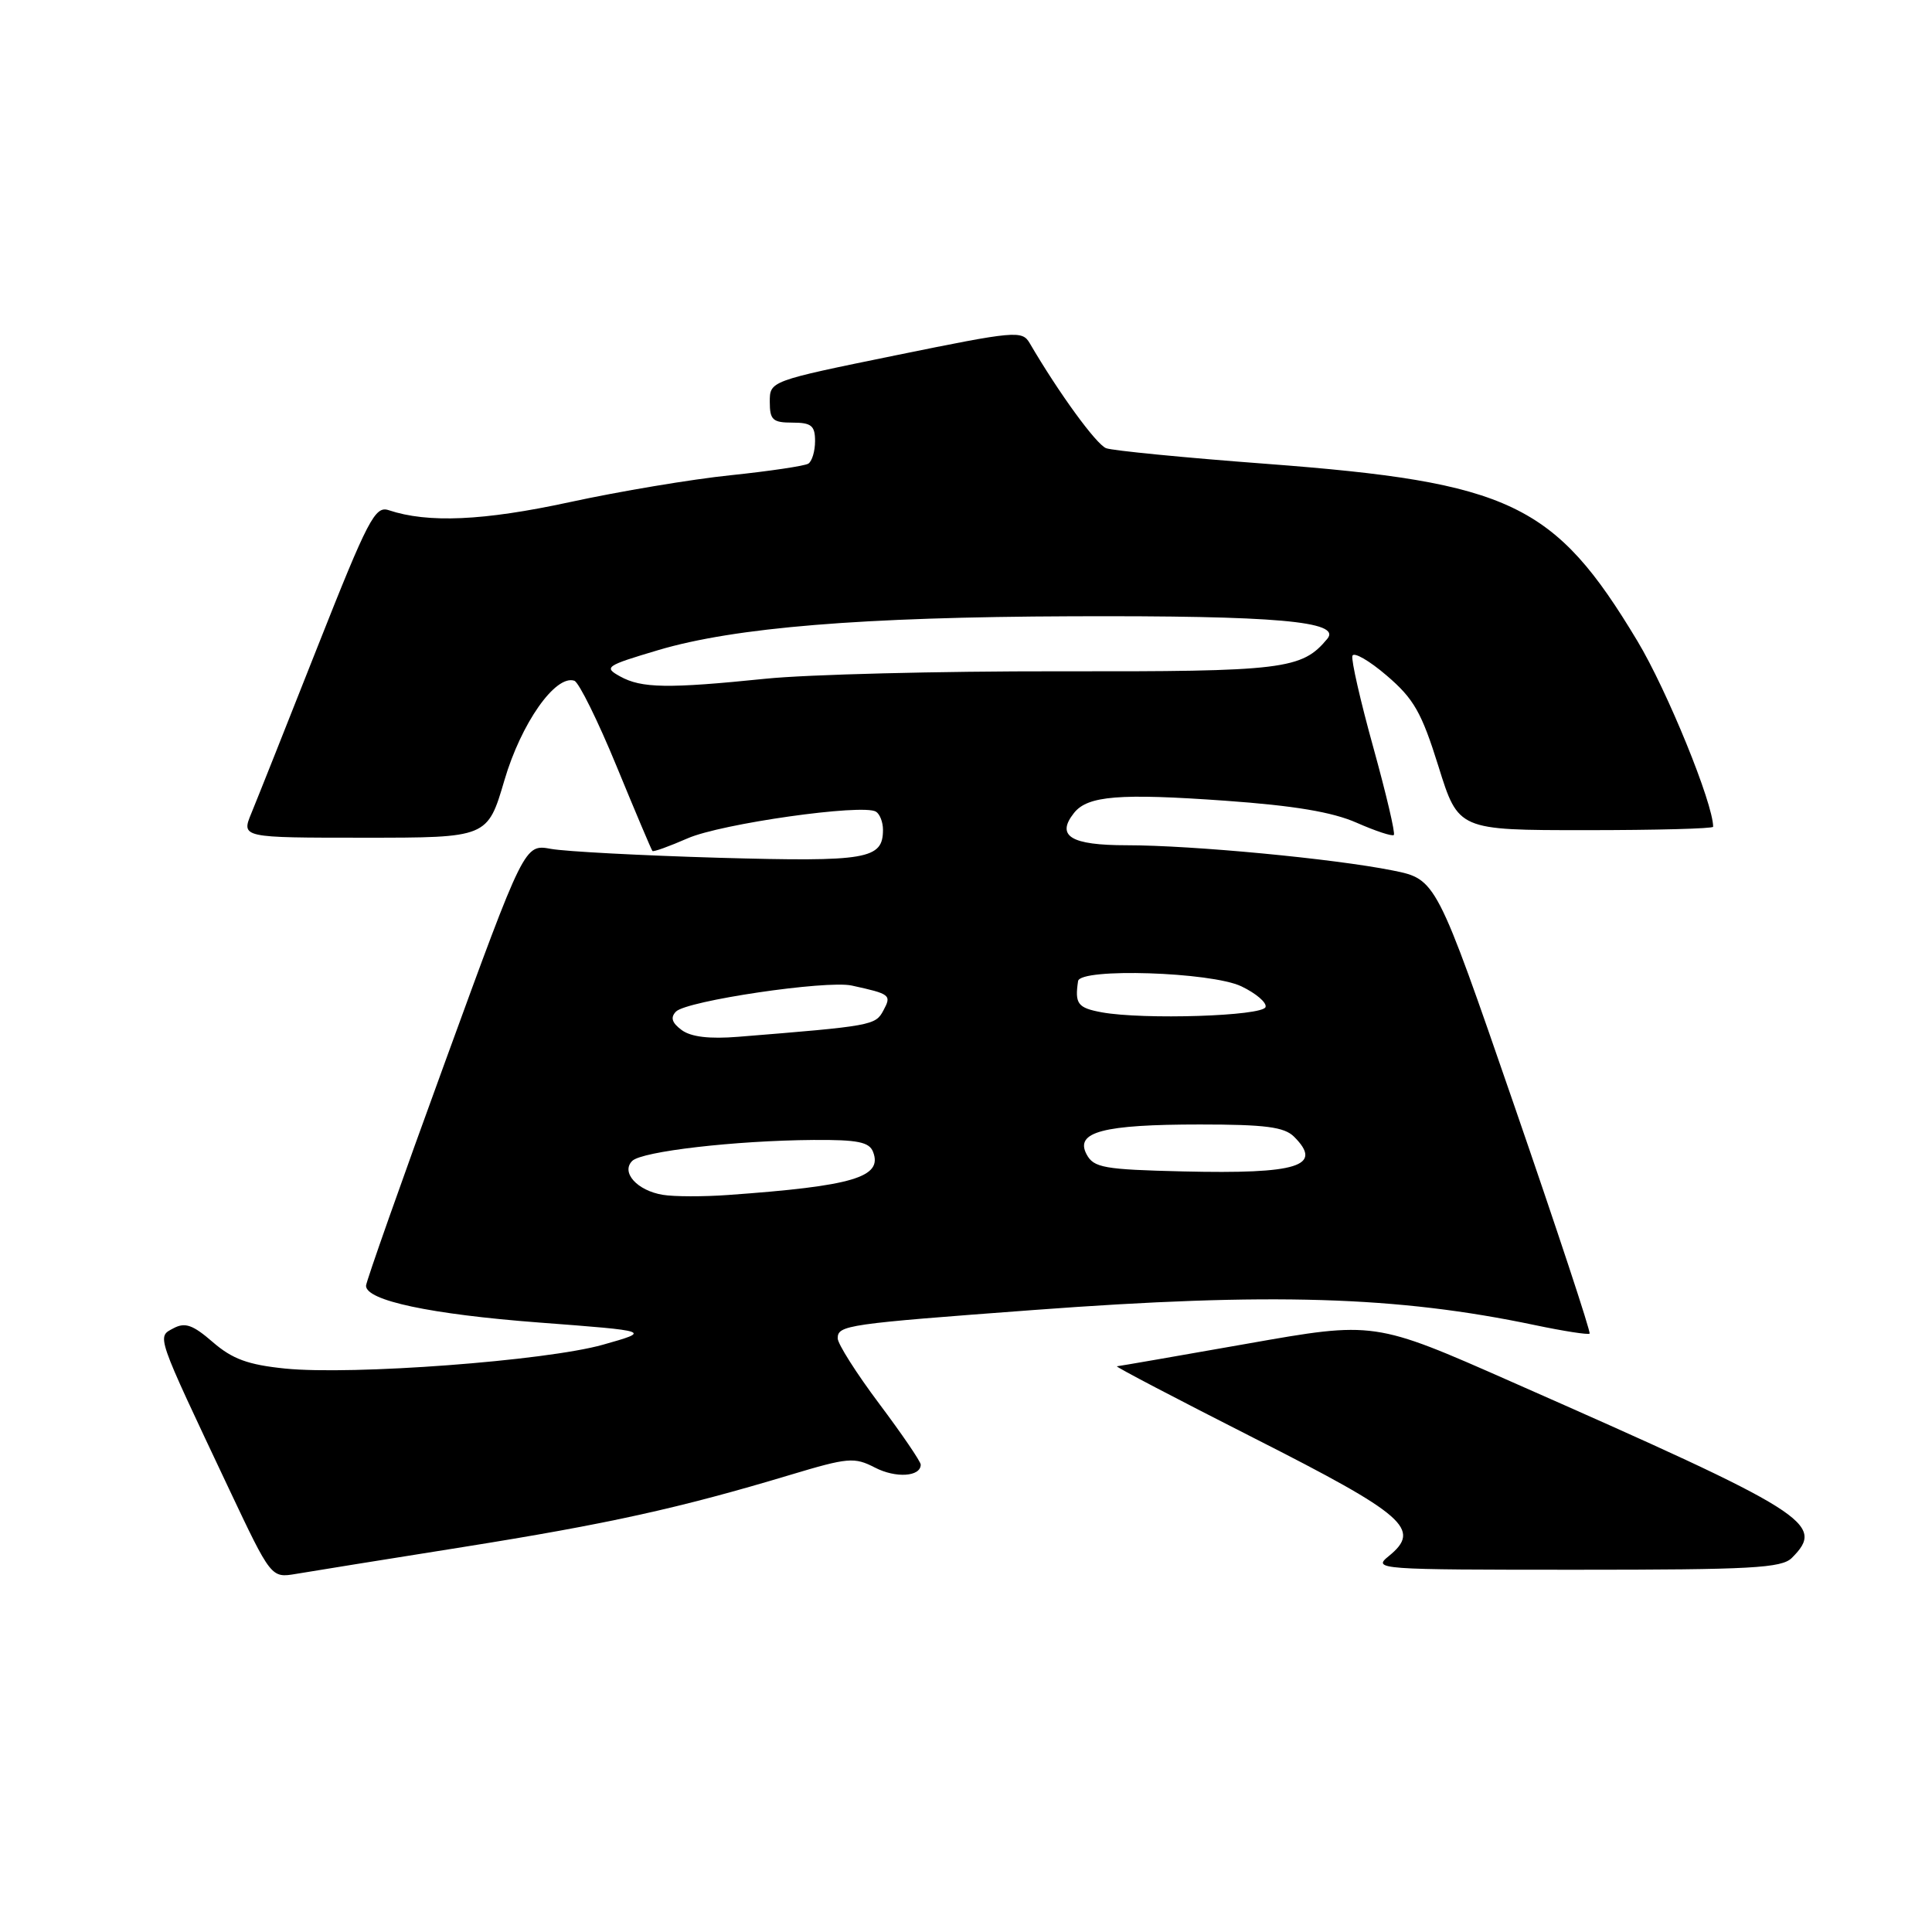 <?xml version="1.0" encoding="UTF-8" standalone="no"?>
<!DOCTYPE svg PUBLIC "-//W3C//DTD SVG 1.1//EN" "http://www.w3.org/Graphics/SVG/1.1/DTD/svg11.dtd" >
<svg xmlns="http://www.w3.org/2000/svg" xmlns:xlink="http://www.w3.org/1999/xlink" version="1.1" viewBox="0 0 256 256">
 <g >
 <path fill="currentColor"
d=" M 61.36 204.99 C 80.56 201.93 90.04 199.84 104.74 195.42 C 112.37 193.13 113.20 193.05 115.93 194.46 C 118.69 195.89 122.00 195.68 122.00 194.07 C 122.00 193.67 119.53 190.04 116.50 186.00 C 113.47 181.96 111.00 178.06 111.00 177.34 C 111.00 175.59 112.16 175.43 137.00 173.58 C 168.36 171.24 185.15 171.75 203.37 175.58 C 207.18 176.38 210.45 176.89 210.63 176.71 C 210.81 176.52 206.31 162.90 200.63 146.44 C 190.30 116.50 190.30 116.50 184.53 115.34 C 176.75 113.78 158.00 112.00 149.30 112.00 C 141.87 112.00 139.88 110.78 142.32 107.71 C 144.13 105.44 148.33 105.10 162.36 106.10 C 171.49 106.75 176.56 107.60 179.77 109.02 C 182.27 110.12 184.48 110.85 184.69 110.64 C 184.91 110.43 183.68 105.22 181.98 99.07 C 180.27 92.92 179.02 87.44 179.20 86.90 C 179.38 86.35 181.43 87.53 183.75 89.52 C 187.35 92.60 188.37 94.40 190.61 101.57 C 193.24 110.00 193.24 110.00 210.12 110.00 C 219.40 110.00 227.00 109.80 227.00 109.55 C 227.00 106.45 220.90 91.48 216.96 84.93 C 206.00 66.69 200.18 63.91 167.80 61.46 C 156.97 60.65 147.41 59.71 146.57 59.39 C 145.26 58.89 140.29 52.06 136.44 45.47 C 135.44 43.76 134.56 43.84 118.69 47.08 C 102.00 50.49 102.00 50.49 102.00 53.25 C 102.00 55.64 102.39 56.00 105.00 56.00 C 107.51 56.00 108.00 56.40 108.00 58.44 C 108.00 59.78 107.60 61.13 107.10 61.44 C 106.61 61.74 101.98 62.43 96.82 62.97 C 91.66 63.50 82.05 65.11 75.47 66.54 C 64.06 69.01 56.70 69.34 51.50 67.60 C 49.70 67.00 48.77 68.78 42.07 85.72 C 37.99 96.05 34.05 105.96 33.31 107.75 C 31.97 111.00 31.97 111.00 48.29 111.00 C 64.60 111.00 64.60 111.00 66.84 103.38 C 69.06 95.83 73.60 89.37 76.10 90.20 C 76.70 90.40 79.22 95.50 81.70 101.53 C 84.18 107.56 86.32 112.62 86.45 112.76 C 86.58 112.91 88.67 112.15 91.10 111.09 C 95.51 109.14 114.34 106.47 116.07 107.55 C 116.58 107.86 117.00 108.94 117.00 109.94 C 117.00 113.86 114.95 114.21 95.28 113.66 C 84.95 113.36 74.92 112.83 73.00 112.48 C 69.50 111.84 69.50 111.84 59.00 140.64 C 53.22 156.48 48.50 169.85 48.50 170.37 C 48.50 172.33 57.06 174.15 71.40 175.24 C 86.30 176.37 86.30 176.37 79.90 178.18 C 72.33 180.32 46.68 182.24 37.77 181.34 C 32.86 180.84 30.79 180.08 28.20 177.84 C 25.56 175.55 24.53 175.18 22.99 176.00 C 20.77 177.19 20.56 176.57 30.35 197.30 C 35.93 209.10 35.93 209.10 39.22 208.55 C 41.02 208.24 50.99 206.64 61.36 204.99 Z  M 237.43 206.43 C 241.96 201.90 239.70 200.47 200.30 183.10 C 182.11 175.07 182.11 175.07 165.30 178.04 C 156.06 179.67 148.28 181.02 148.00 181.04 C 147.72 181.07 155.91 185.35 166.19 190.57 C 186.26 200.75 188.41 202.63 184.02 206.19 C 181.84 207.95 182.56 208.00 208.82 208.00 C 232.07 208.00 236.08 207.78 237.43 206.43 Z  M 87.82 158.32 C 84.43 157.76 82.25 155.35 83.77 153.83 C 85.04 152.56 97.41 151.13 107.78 151.05 C 113.65 151.01 115.19 151.32 115.69 152.64 C 116.98 155.99 113.02 157.16 96.50 158.34 C 93.20 158.58 89.30 158.57 87.82 158.32 Z  M 156.77 155.22 C 146.26 154.97 144.93 154.73 143.98 152.96 C 142.39 149.99 146.16 149.00 158.99 149.00 C 167.66 149.00 170.18 149.33 171.47 150.62 C 175.38 154.52 171.99 155.58 156.77 155.22 Z  M 90.33 136.49 C 89.02 135.52 88.81 134.82 89.57 134.04 C 90.99 132.60 109.49 129.86 112.86 130.59 C 117.99 131.71 118.16 131.84 117.05 133.90 C 116.00 135.87 115.57 135.95 97.83 137.38 C 94.00 137.69 91.57 137.40 90.33 136.49 Z  M 146.00 134.14 C 142.80 133.55 142.40 133.02 142.85 130.00 C 143.12 128.23 160.48 128.79 164.48 130.69 C 166.44 131.63 167.88 132.86 167.69 133.44 C 167.29 134.64 151.52 135.14 146.00 134.14 Z  M 82.17 89.63 C 79.96 88.41 80.24 88.22 87.23 86.14 C 97.38 83.13 114.18 81.76 142.00 81.66 C 169.07 81.56 177.80 82.33 175.88 84.64 C 172.50 88.71 170.16 89.00 140.30 88.95 C 124.46 88.93 107.00 89.37 101.50 89.93 C 88.48 91.26 85.00 91.20 82.17 89.63 Z "/>
</g>
</svg>